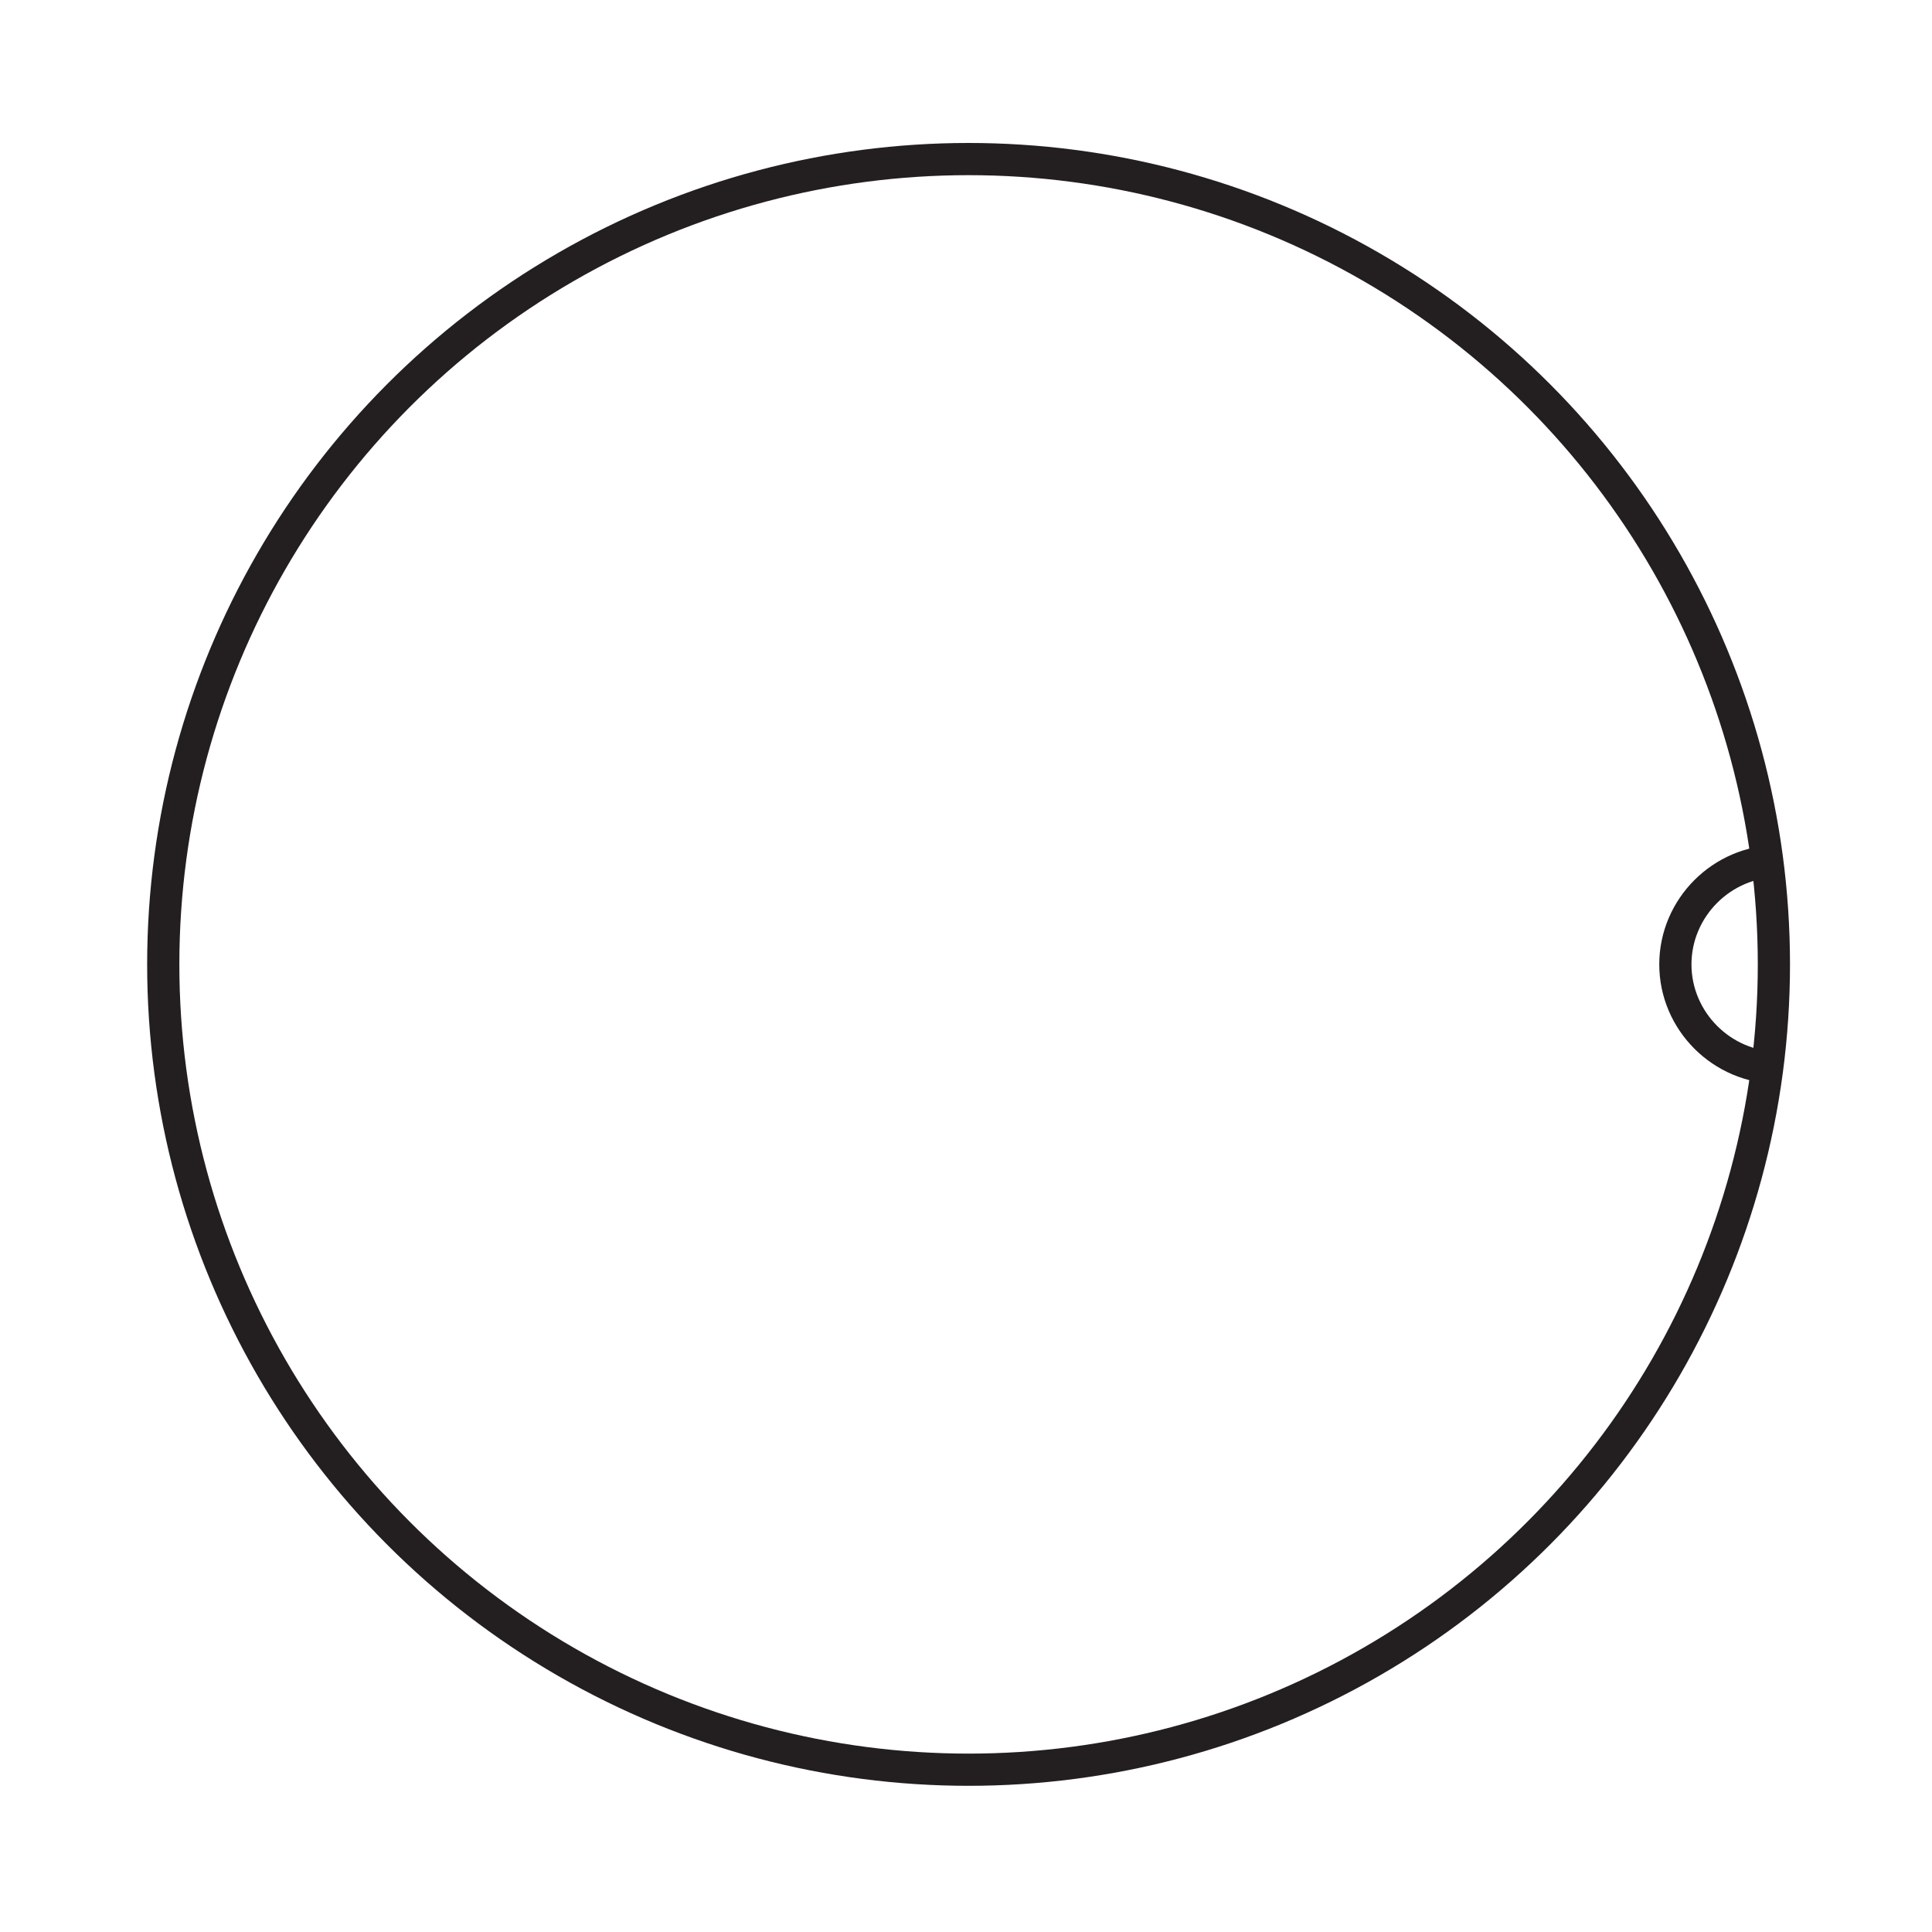 <?xml version="1.0" encoding="UTF-8"?><svg id="Layer_1" xmlns="http://www.w3.org/2000/svg" viewBox="0 0 60 60"><defs><style>.cls-1{fill:none;stroke:#231f20;stroke-miterlimit:10;}</style></defs><circle class="cls-1" cx="30.08" cy="29.95" r="25.01"/><path class="cls-1" d="m55.24,26.74c-1.76,0-3.21,1.45-3.21,3.21s1.45,3.21,3.21,3.21"/></svg>